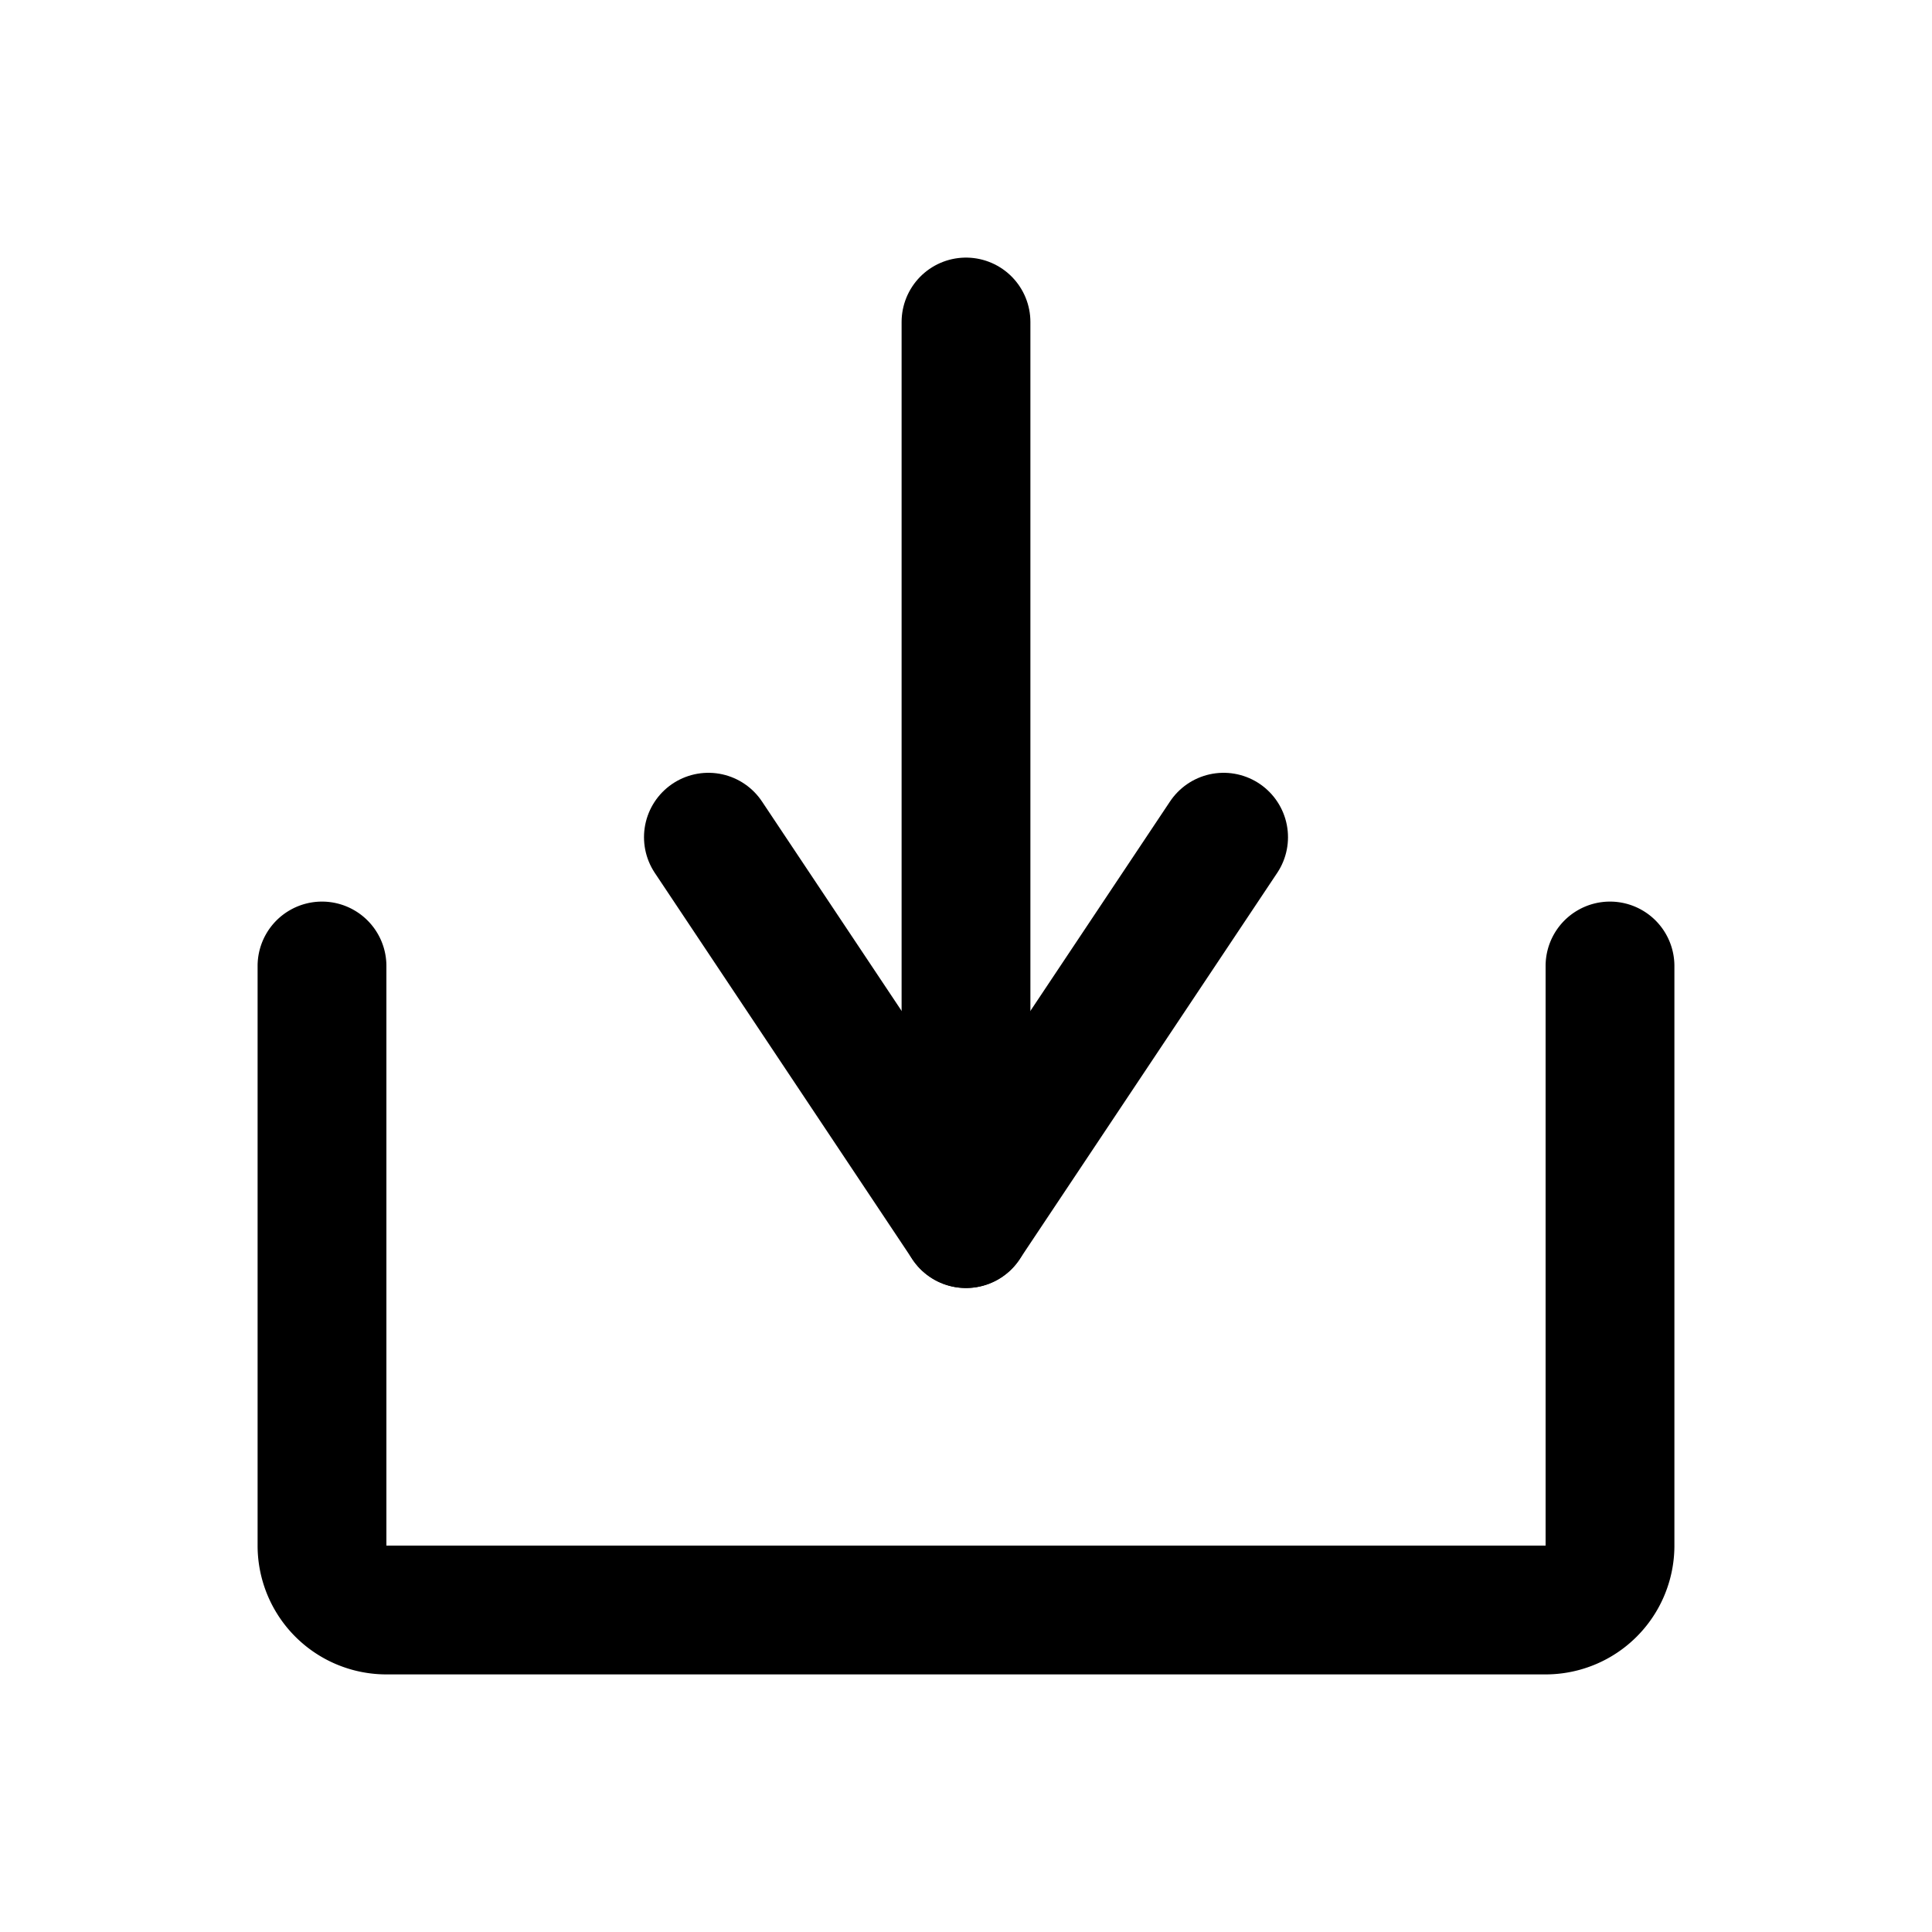 <svg width="15" height="15" fill="none" xmlns="http://www.w3.org/2000/svg">
  <path
    d="M3 7.5a.5.5 0 0 0-1 0h1zm10 0a.5.5 0 0 0-1 0h1zm-11 0V12h1V7.5H2zM2 12a1 1 0 0 0 1 1v-1H2zm1 1h9v-1H3v1zm9 0a1 1 0 0 0 1-1h-1v1zm.5-1h.5v-.001-.001-.001-.002-.001-.001-.002-.001-.001-.001-.002-.002-.002-.001-.002-.001-.002-.002-.002-.001-.002-.002-.002-.002-.002-.003-.002-.002-.002-.003-.002-.003-.002-.003-.003-.002-.003-.003-.003-.003-.003-.003-.003-.003-.004-.003-.003-.004-.003-.004-.003-.004-.003-.004-.004-.004-.003-.004-.004-.004-.004-.005-.004-.004-.004-.004-.005-.004-.005-.004-.005-.004-.005-.005-.004-.005-.005-.005-.005-.005-.005-.005-.005-.005-.006-.005-.005-.006-.005-.006-.005-.006-.005-.006-.006-.005-.006-.006-.006-.006-.006-.006-.006-.006-.006-.006-.006-.007-.006-.006-.007-.006-.007-.006-.007-.006-.007-.007-.006-.007-.007-.007-.007-.007-.007-.007-.007-.007-.007-.007-.007-.008-.007-.007-.008-.007-.008-.007-.008-.007-.008-.007-.008-.008-.007-.008-.008-.008-.008-.008-.008-.008-.008-.008-.008-.008-.008-.008-.009-.008-.008-.009-.008-.008-.009-.008-.009-.008-.009-.009-.008-.009-.009-.008-.01-.008-.009-.009-.009-.008-.01-.008-.01-.009-.009-.009-.009-.01-.008-.01-.009-.01-.008-.01-.01-.008-.01-.01-.009-.01-.009-.01-.01-.009-.01-.01-.009-.01-.01-.01-.009-.01-.01-.01-.01-.01-.01-.01-.01-.01-.01-.01-.01-.01-.01-.01-.01-.01-.01-.011-.01-.01-.011-.01-.01-.011-.01-.011-.01-.011-.01-.011-.01-.011-.011-.01-.011-.01-.012-.01-.011-.01-.012-.01-.011-.01-.012-.01-.011-.011-.011-.011-.011-.011-.011-.011-.011-.011-.011-.011-.011-.011-.011-.011-.012-.01-.012-.011-.011-.011-.012-.01-.012-.011-.012-.011-.011-.012-.01-.012-.012-.011-.011-.012-.011-.012-.011-.011-.012V9.8v-.012-.011-.012-.011-.012-.011-.012-.011-.012-.011-.012-.012-.011-.012-.011-.012-.012-.011-.012-.012-.011-.012-.012-.011-.012-.012-.011-.012-.012-.011-.012-.012-.012-.011-.012-.012-.012-.011-.012-.012-.012-.011-.012-.012-.012-.011-.012-.012-.012-.012-.011-.012-.012-.012-.012-.012-.011-.012-.012-.012-.012-.011-.012-.012-.012-.012-.012-.011-.012-.012-.012-.012-.011-.012-.012-.012-.012-.012-.011-.012-.012-.012-.012-.011-.012-.012-.012-.012-.011-.012-.012-.012-.011-.012-.012-.012-.011-.012-.012-.012-.011-.012-.012-.011-.012-.012-.012-.011-.012-.012-.011-.012-.011-.012-.012-.011-.012-.012-.011-.012-.011-.012-.011-.012-.011-.012-.012-.011-.012-.011-.011-.012-.011-.012-.011-.012-.011-.011-.012-.011-.012-.01-.012-.012-.01-.012-.011-.012-.011-.011-.011-.012-.01-.012-.011-.011-.011-.012-.01-.012-.01-.012-.011-.011-.011-.011-.011-.01-.012-.01-.012-.01-.011-.011-.011-.011-.01-.012-.01-.011-.01V7.7v-.011-.01-.011-.011-.01-.011-.01-.011-.01-.011-.01-.011-.01-.011-.01-.011-.01-.01V7.5h-1V12h.5z"
    fill="currentColor"
  />
  <path d="M7.5 2.5v7" stroke="currentColor" stroke-linecap="round" />
  <path
    d="M5.5 6.5l2 3 2-3"
    stroke="currentColor"
    stroke-linecap="round"
    stroke-linejoin="round"
  />
</svg>
